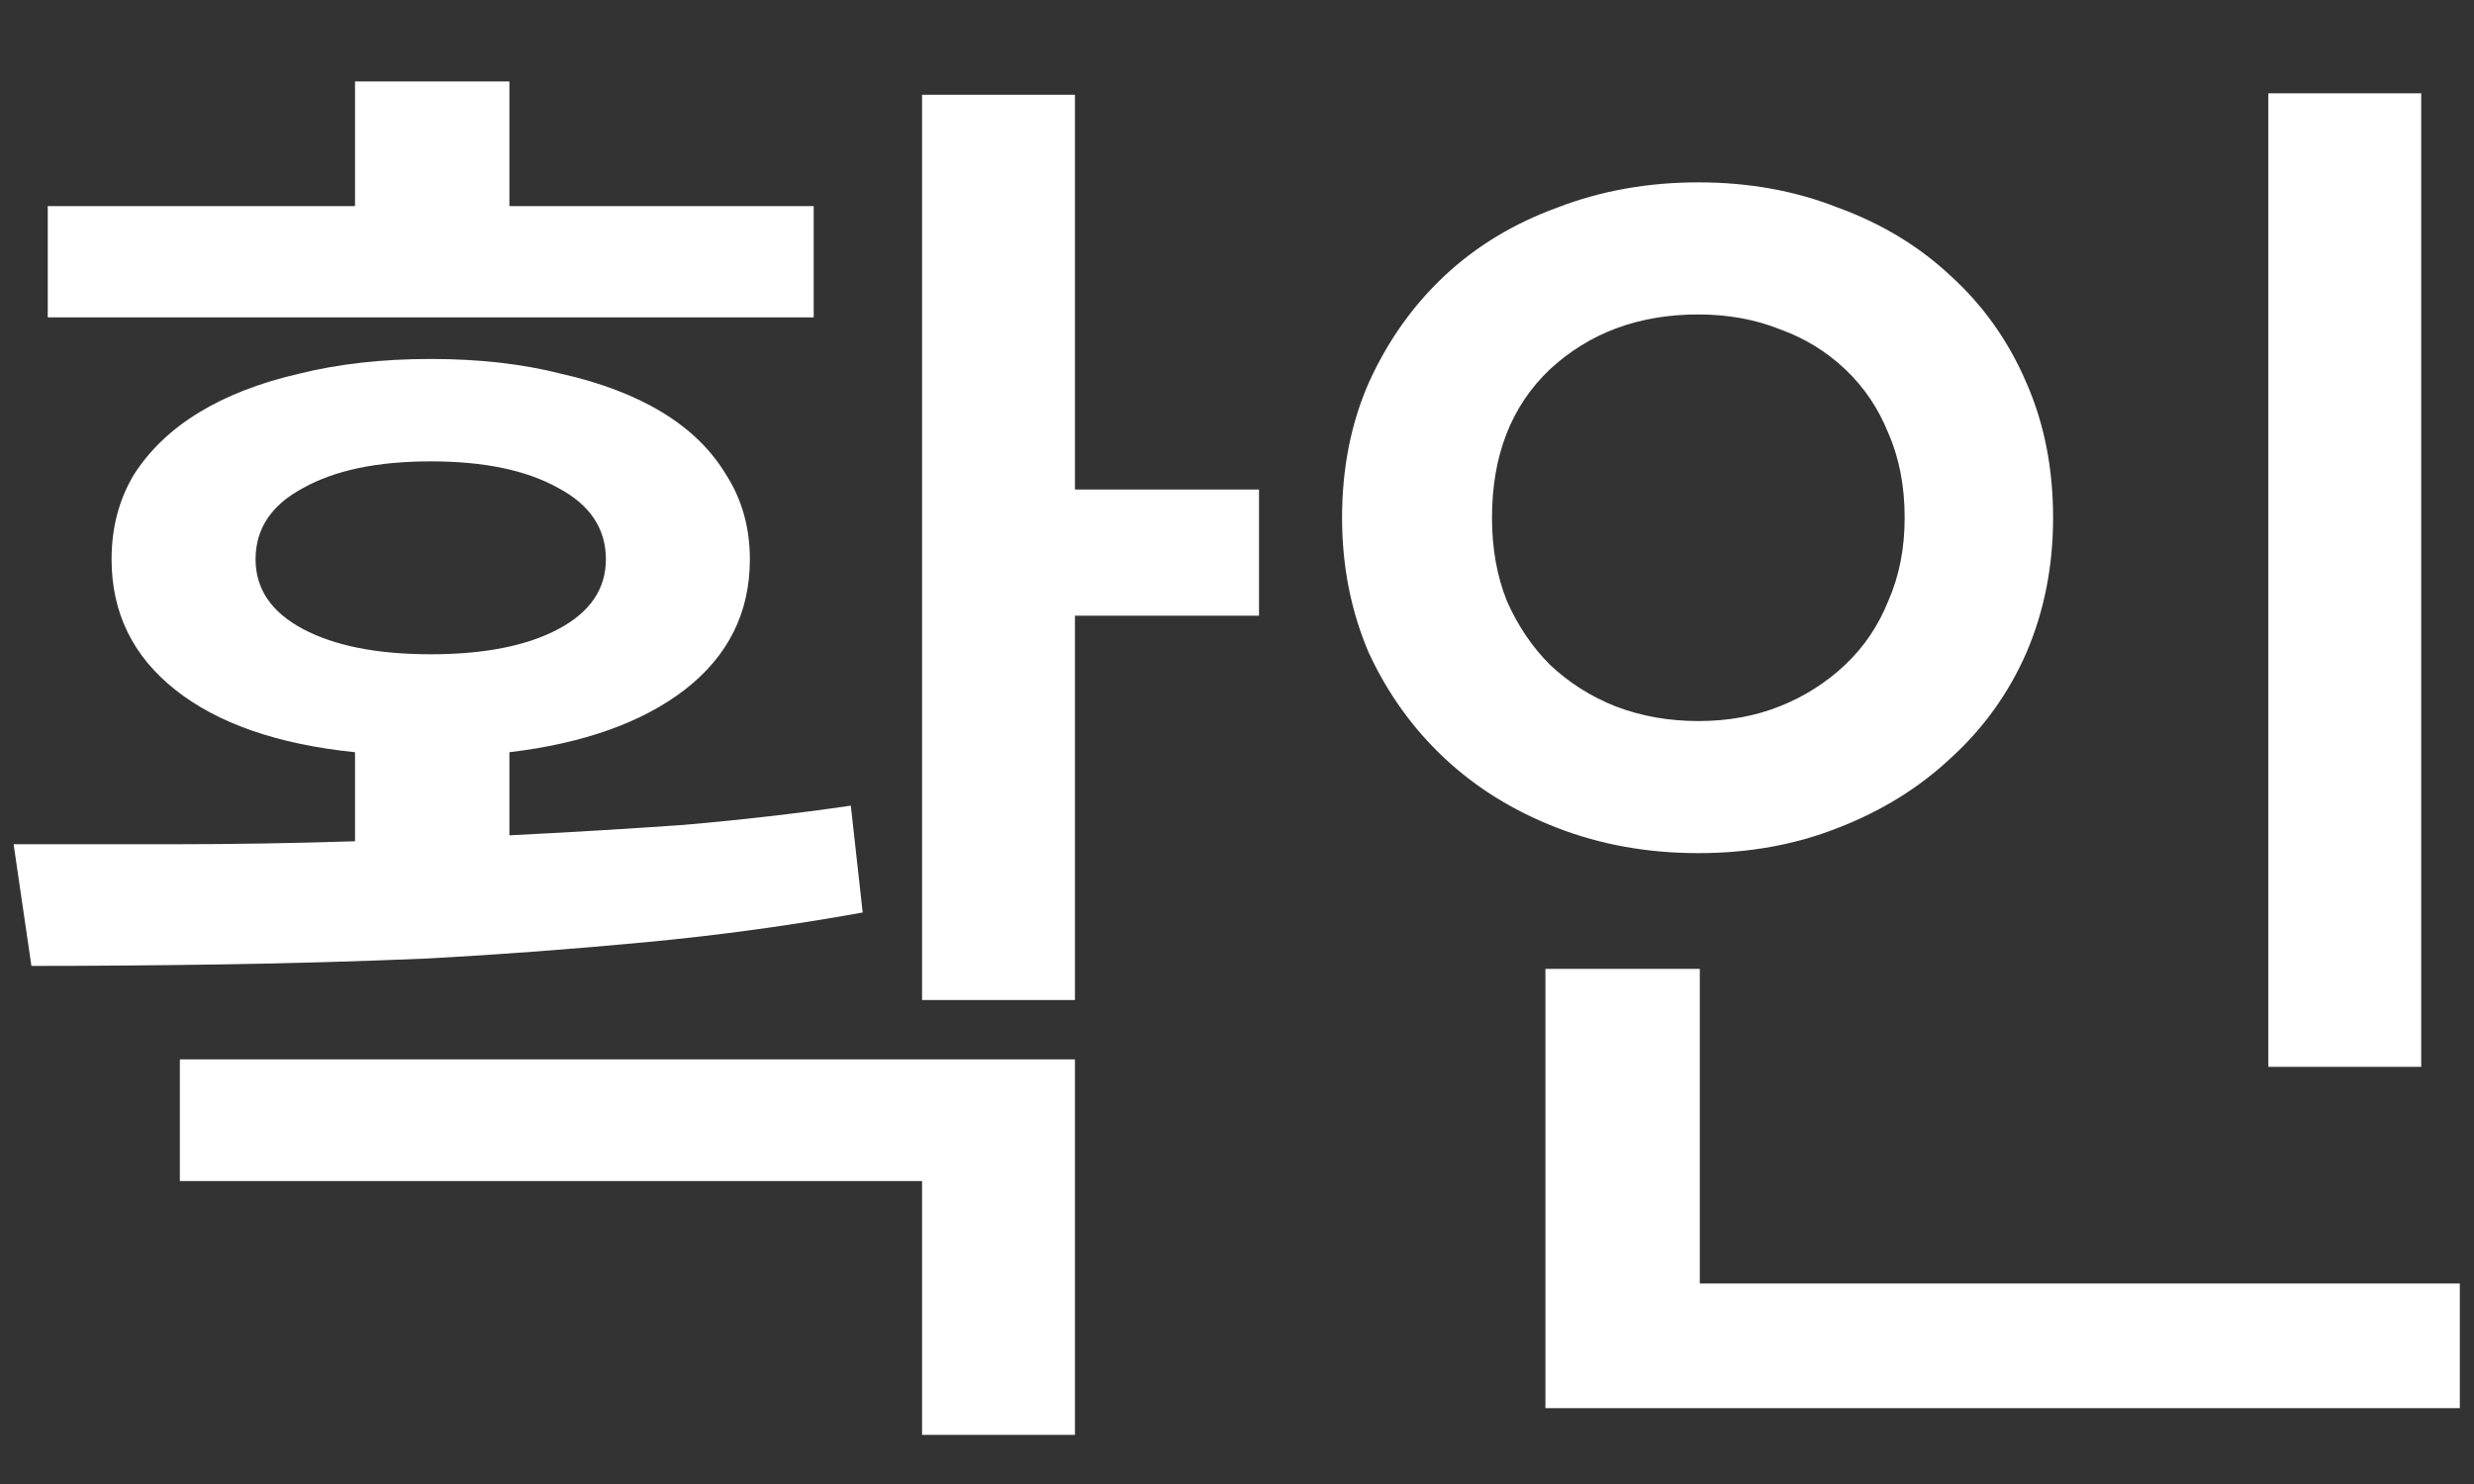 <svg width="30" height="18" viewBox="0 0 30 18" fill="none" xmlns="http://www.w3.org/2000/svg">
<rect x="0" y="0" width="30" height="18" fill="#333333" stroke="none"/>
<path d="M9.867 3.85V2.5H6.177V0.988H4.305V2.5H0.579V3.85H9.867ZM15.267 7.468V5.938H13.035V1.15H11.181V12.13H13.035V7.468H15.267ZM10.461 11.068L10.317 9.772C9.657 9.868 8.979 9.946 8.283 10.006C7.599 10.054 6.897 10.096 6.177 10.132V9.124C7.077 9.016 7.785 8.764 8.301 8.368C8.829 7.96 9.093 7.432 9.093 6.784C9.093 6.4 8.997 6.058 8.805 5.758C8.625 5.458 8.367 5.206 8.031 5.002C7.695 4.798 7.287 4.642 6.807 4.534C6.339 4.414 5.811 4.354 5.223 4.354C4.635 4.354 4.101 4.414 3.621 4.534C3.153 4.642 2.751 4.798 2.415 5.002C2.079 5.206 1.815 5.458 1.623 5.758C1.443 6.058 1.353 6.4 1.353 6.784C1.353 7.432 1.611 7.96 2.127 8.368C2.643 8.776 3.369 9.028 4.305 9.124V10.204C3.549 10.228 2.823 10.24 2.127 10.24H0.165L0.381 11.716C1.089 11.716 1.851 11.71 2.667 11.698C3.483 11.686 4.323 11.662 5.187 11.626C6.063 11.578 6.945 11.512 7.833 11.428C8.721 11.344 9.597 11.224 10.461 11.068ZM3.099 6.784C3.099 6.412 3.291 6.124 3.675 5.92C4.059 5.704 4.575 5.596 5.223 5.596C5.871 5.596 6.387 5.704 6.771 5.92C7.155 6.124 7.347 6.412 7.347 6.784C7.347 7.144 7.155 7.426 6.771 7.63C6.387 7.834 5.871 7.936 5.223 7.936C4.575 7.936 4.059 7.834 3.675 7.63C3.291 7.426 3.099 7.144 3.099 6.784ZM2.181 12.85V14.326H11.181V17.404H13.035V12.85H2.181ZM29.36 12.94V1.132H27.506V12.94H29.36ZM24.896 6.28C24.896 5.68 24.788 5.134 24.572 4.642C24.356 4.138 24.05 3.706 23.654 3.346C23.27 2.986 22.814 2.71 22.286 2.518C21.77 2.314 21.206 2.212 20.594 2.212C19.982 2.212 19.412 2.314 18.884 2.518C18.356 2.71 17.9 2.986 17.516 3.346C17.132 3.706 16.826 4.138 16.598 4.642C16.382 5.134 16.274 5.68 16.274 6.28C16.274 6.868 16.382 7.414 16.598 7.918C16.826 8.41 17.132 8.836 17.516 9.196C17.9 9.556 18.356 9.838 18.884 10.042C19.412 10.246 19.982 10.348 20.594 10.348C21.206 10.348 21.77 10.246 22.286 10.042C22.814 9.838 23.27 9.556 23.654 9.196C24.05 8.836 24.356 8.41 24.572 7.918C24.788 7.414 24.896 6.868 24.896 6.28ZM18.092 6.28C18.092 5.524 18.326 4.924 18.794 4.48C19.274 4.036 19.874 3.814 20.594 3.814C20.954 3.814 21.284 3.874 21.584 3.994C21.884 4.102 22.148 4.264 22.376 4.48C22.604 4.696 22.778 4.954 22.898 5.254C23.03 5.554 23.096 5.896 23.096 6.28C23.096 6.652 23.03 6.988 22.898 7.288C22.778 7.588 22.604 7.846 22.376 8.062C22.148 8.278 21.884 8.446 21.584 8.566C21.284 8.686 20.954 8.746 20.594 8.746C20.234 8.746 19.898 8.686 19.586 8.566C19.286 8.446 19.022 8.278 18.794 8.062C18.578 7.846 18.404 7.588 18.272 7.288C18.152 6.988 18.092 6.652 18.092 6.28ZM29.828 15.568H20.612V11.752H18.74V17.08H29.828V15.568Z" fill="white"/>
</svg>
